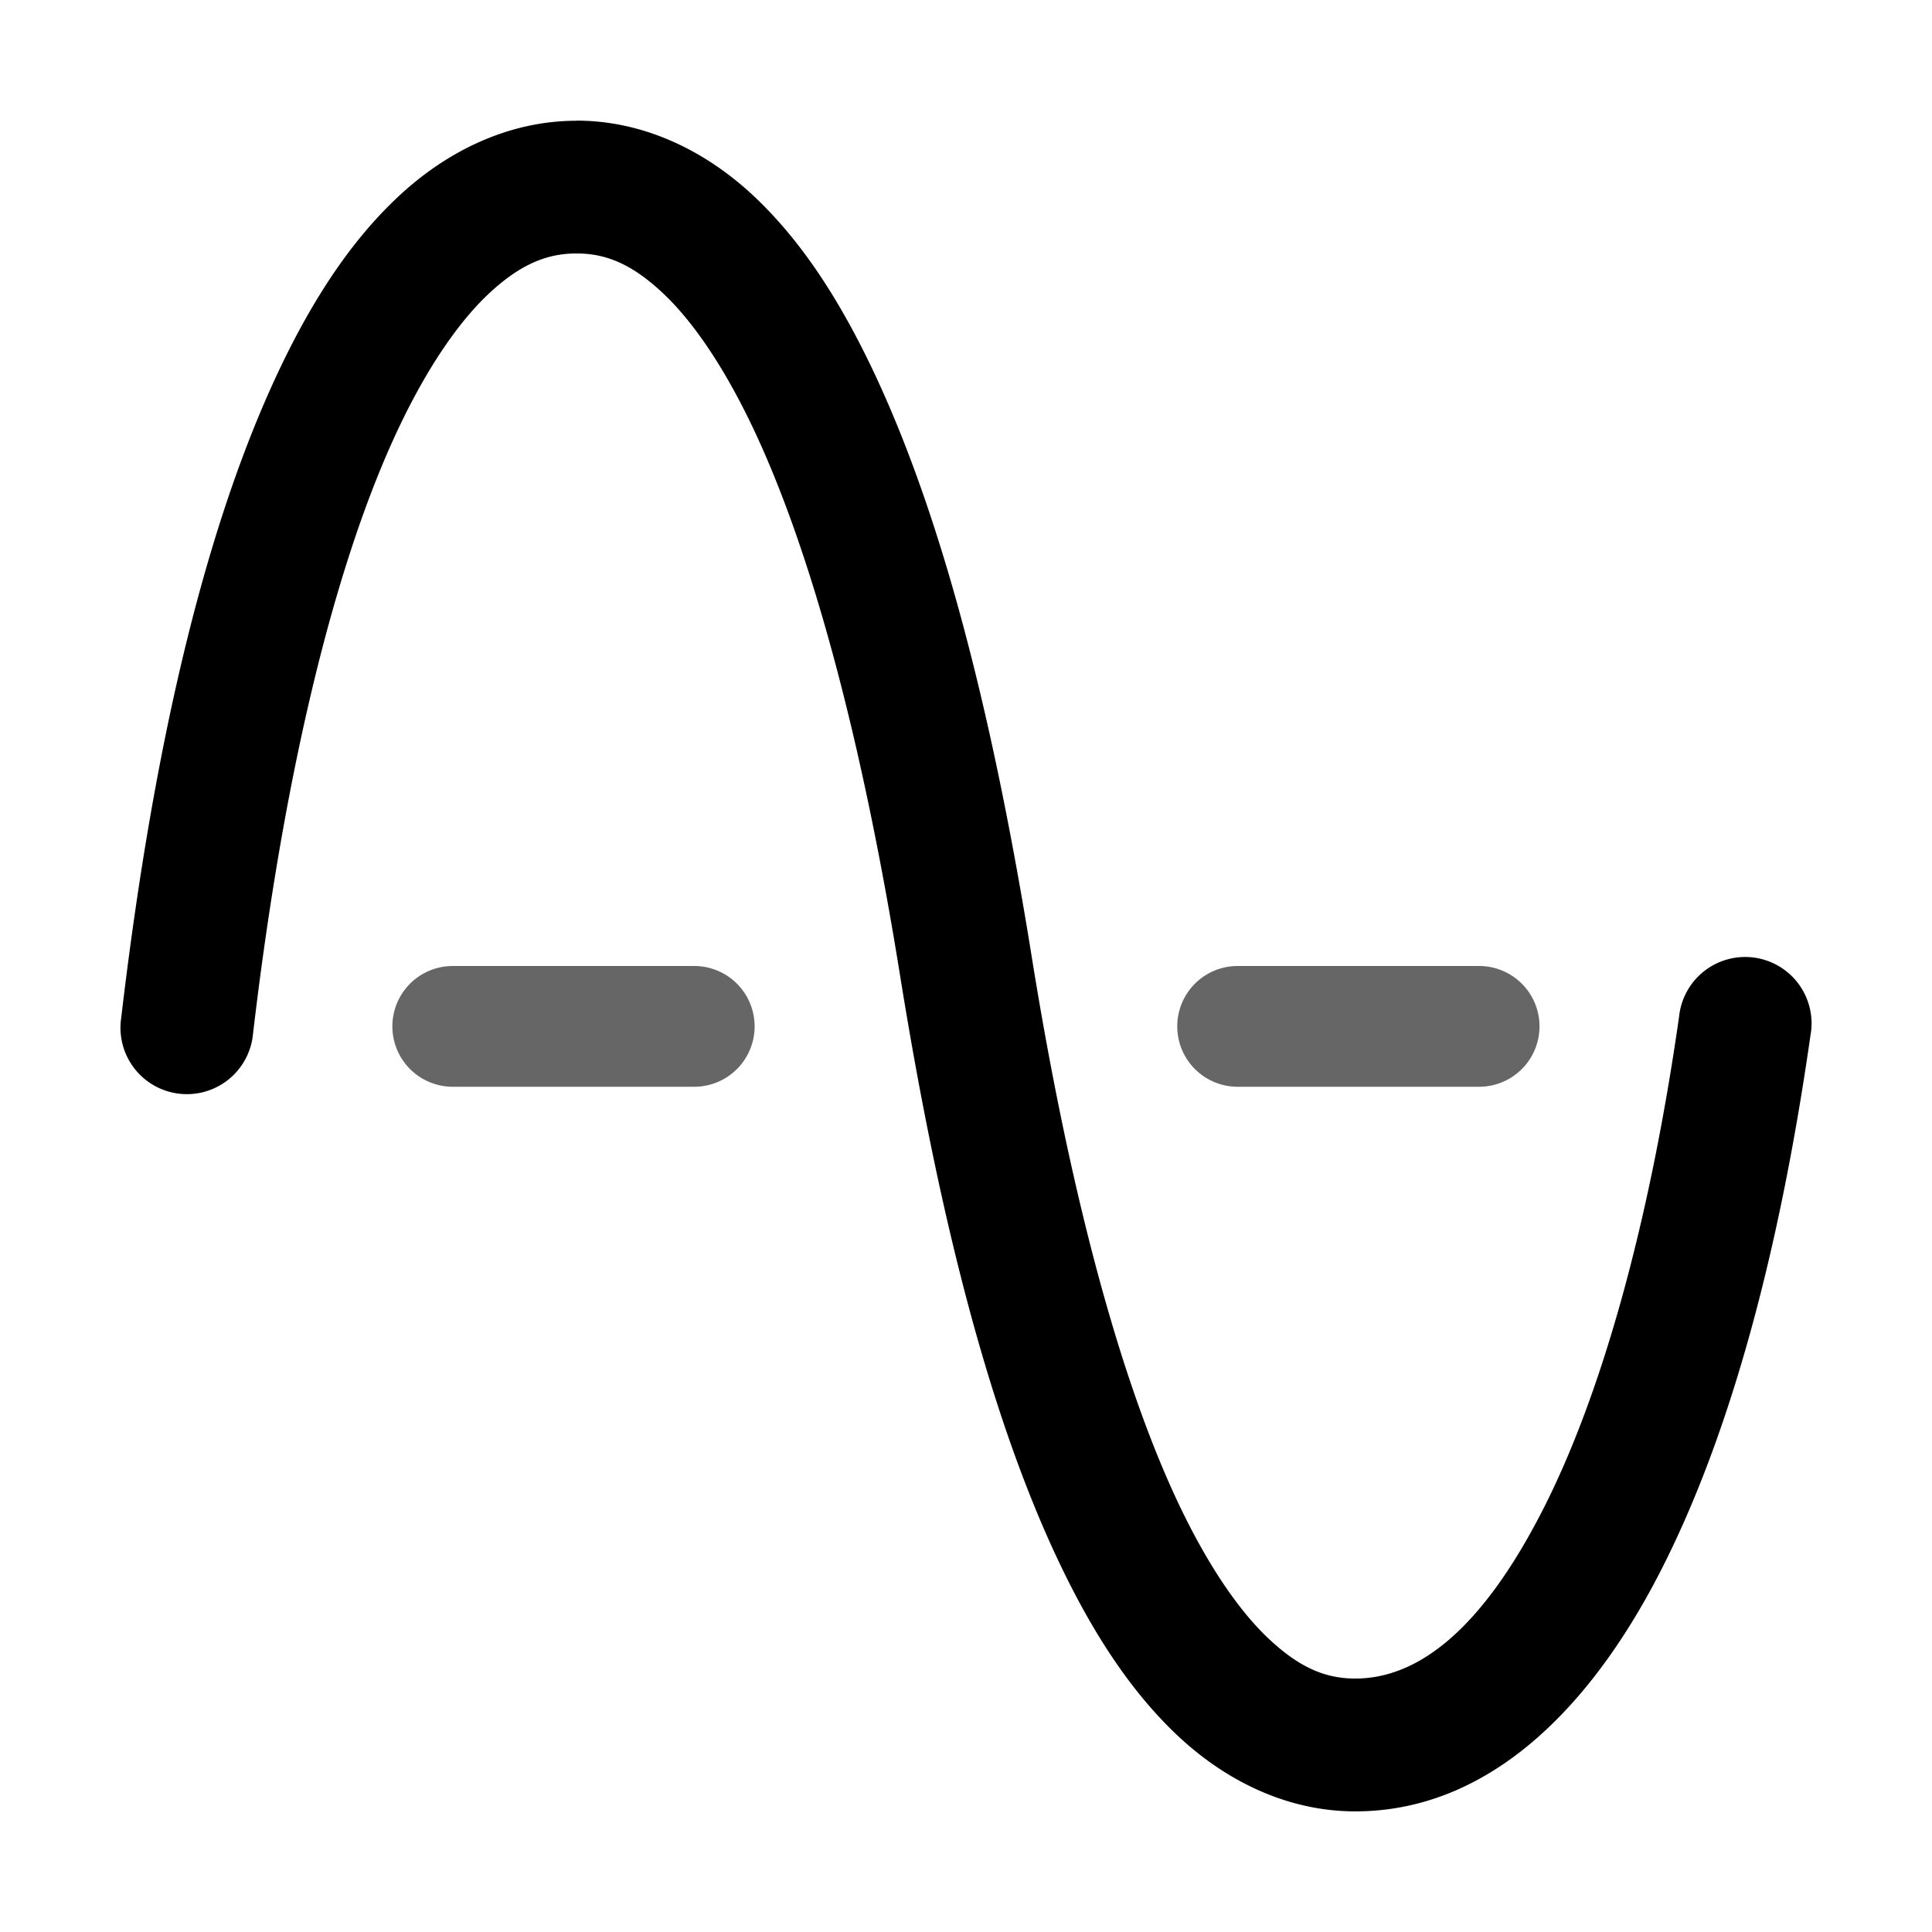 <svg xmlns="http://www.w3.org/2000/svg" xmlns:ns1="http://sodipodi.sourceforge.net/DTD/sodipodi-0.dtd" xmlns:ns2="http://www.inkscape.org/namespaces/inkscape" viewBox="0 0 1600 1600"><ns1:namedview pagecolor="#303030" showgrid="true"><ns2:grid id="grid5" units="px" spacingx="100" spacingy="100" color="#4772b3" opacity="0.2" visible="true" /></ns1:namedview><g fill="currentColor"><g enable-background="new" transform="matrix(100 0 0 100 -21500.053 -32500)"><path d="m219.775 326c-.558 0-1.078.249-1.492.643-.415.393-.75.926-1.041 1.574-.582 1.296-.986 3.072-1.238 5.215a.55.55 0 1 0 1.092.129c.244-2.075.646-3.772 1.15-4.895.252-.561.529-.974.793-1.225.264-.25.488-.342.736-.342.248 0 .464.091.721.334.257.243.525.643.771 1.176.492 1.066.895 2.645 1.189 4.479.304 1.888.708 3.535 1.275 4.764.284.615.608 1.129 1.014 1.514.406.385.92.635 1.479.635 1.088 0 1.931-.83 2.52-1.973.589-1.143.996-2.678 1.25-4.453a.55.55 0 1 0 -1.088-.156c-.242 1.697-.641 3.14-1.139 4.105-.497.966-1.019 1.377-1.543 1.377-.248 0-.464-.091-.721-.334-.257-.243-.525-.643-.771-1.176-.492-1.066-.895-2.645-1.189-4.479-.304-1.888-.708-3.535-1.275-4.764-.284-.615-.608-1.129-1.014-1.514-.406-.385-.92-.635-1.479-.635z" /><path d="m218.75 333a.5.5 0 1 0 0 1h2a.5.5 0 1 0 0-1zm6.5 0a.5.5 0 1 0 0 1h2a.5.5 0 1 0 0-1z" fill-rule="evenodd" opacity=".6" /></g></g></svg>